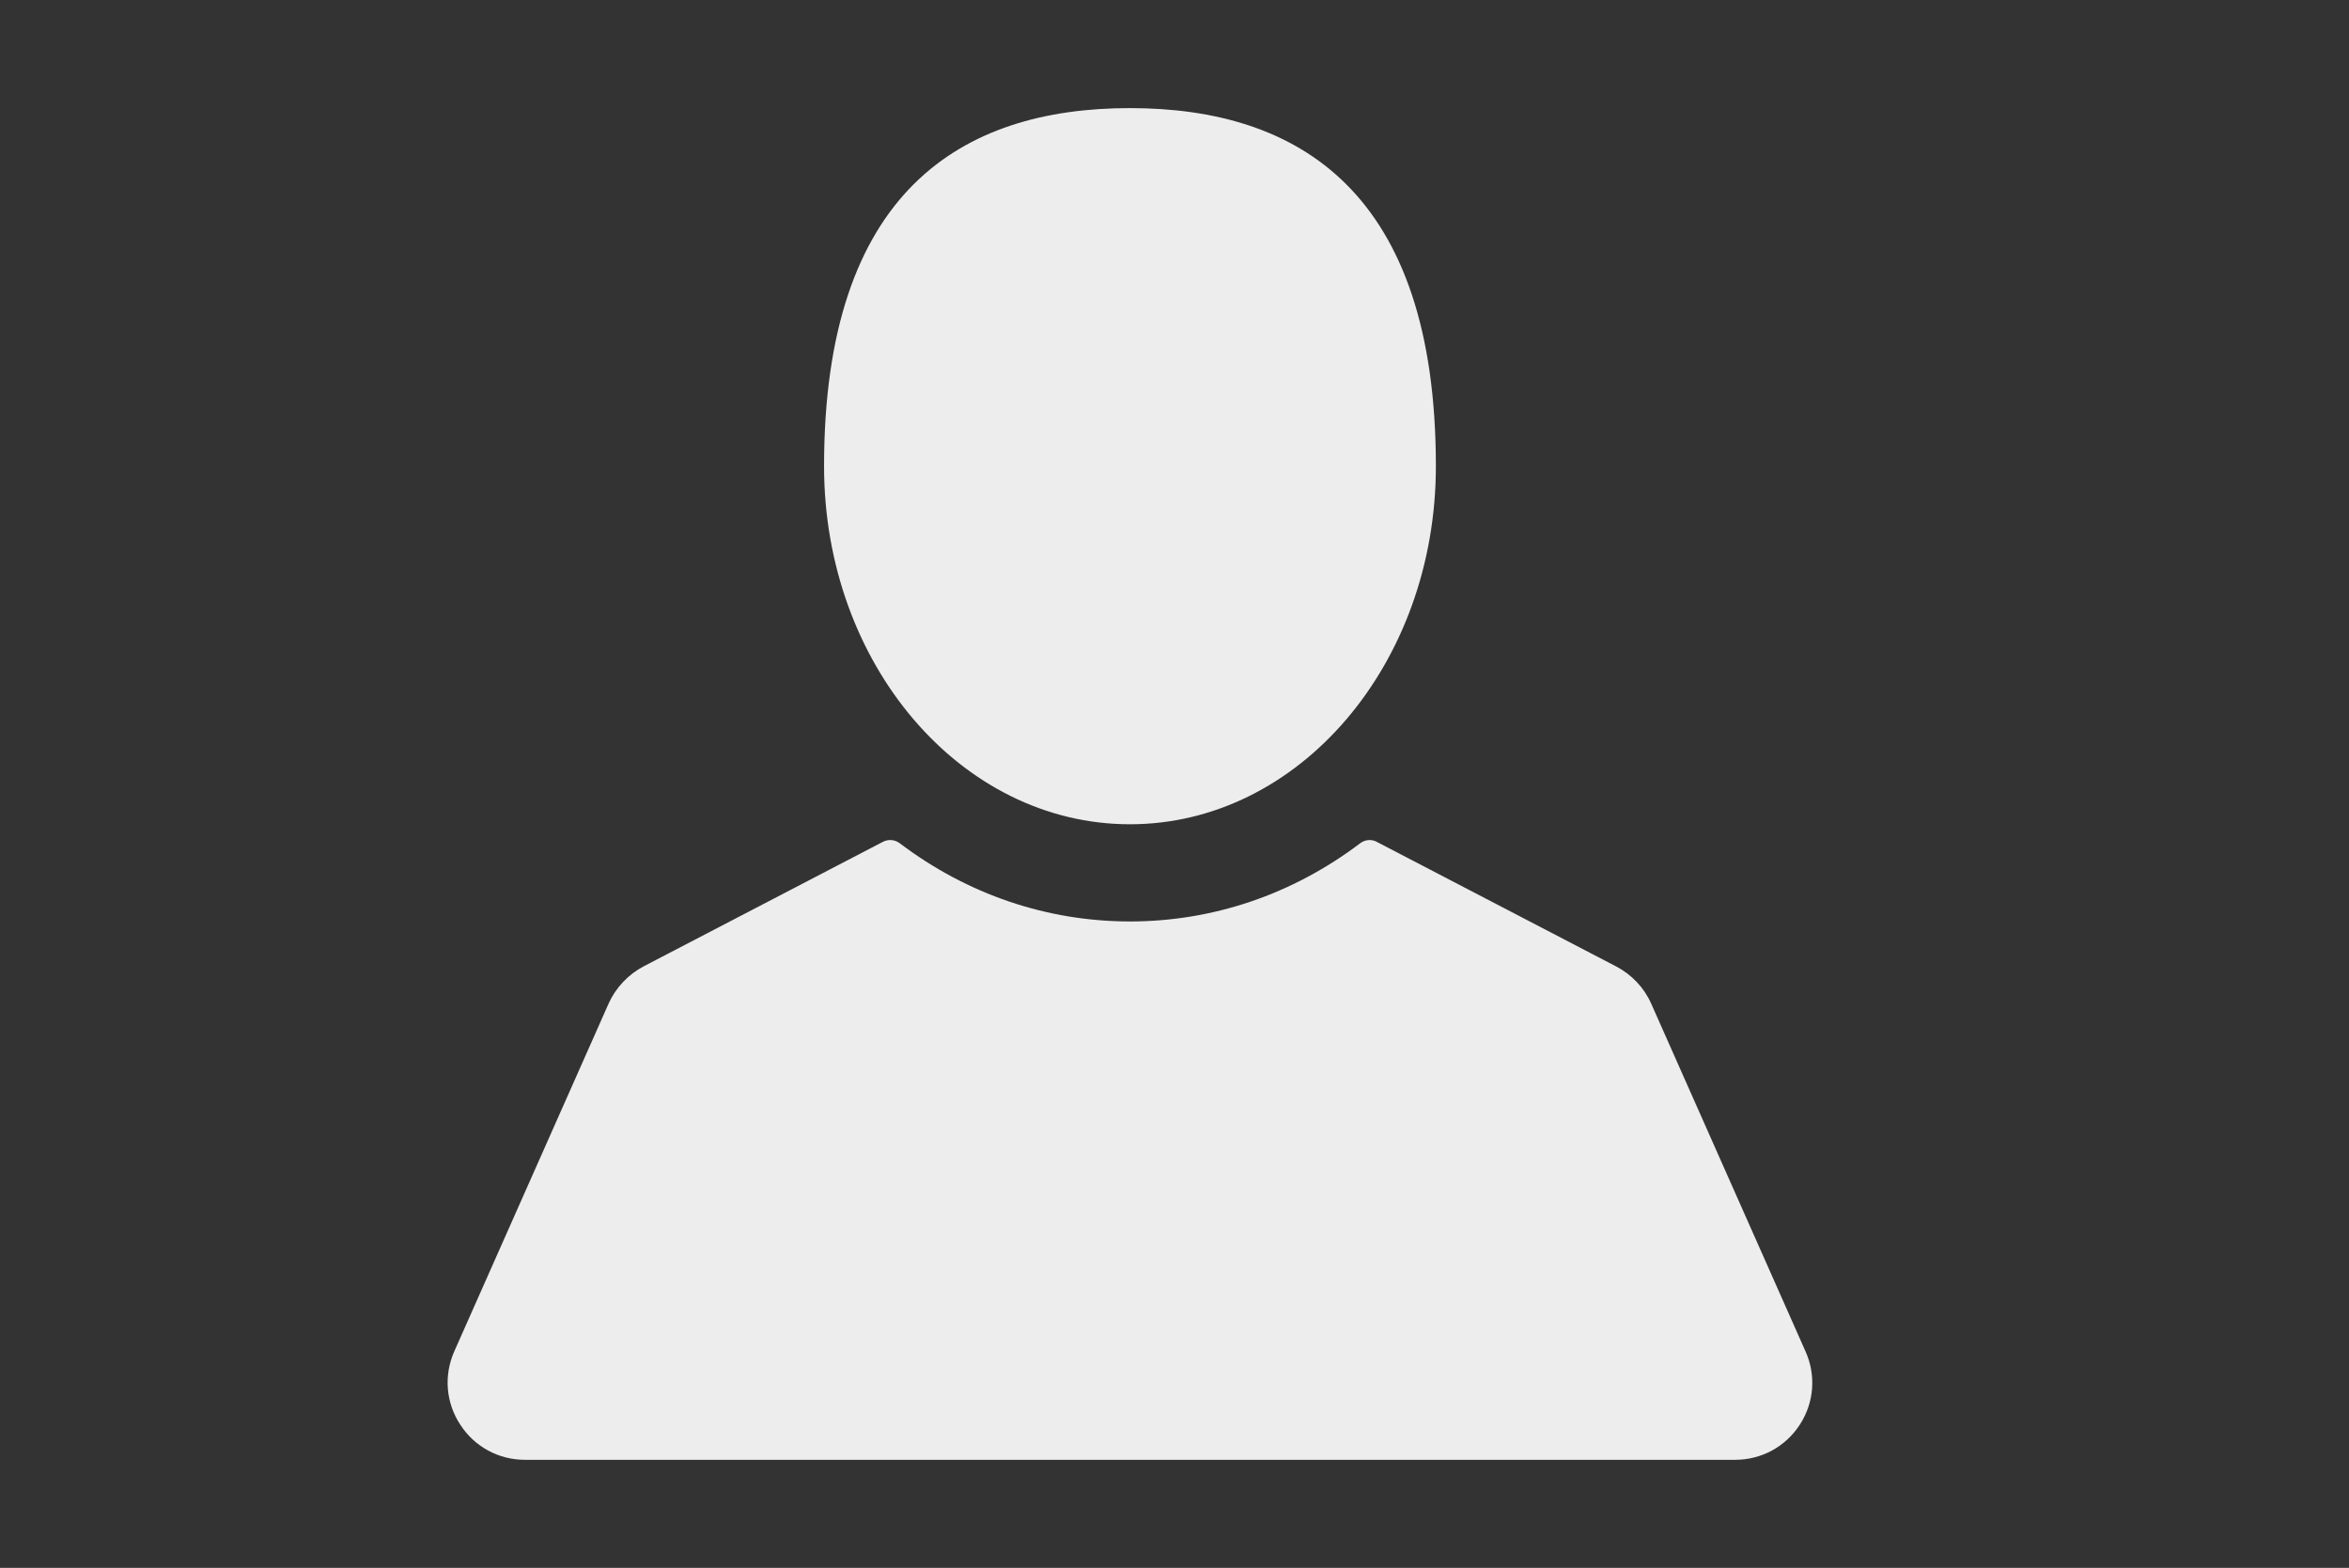 <?xml version="1.0" encoding="utf-8"?>
<!-- Generator: Adobe Illustrator 14.0.0, SVG Export Plug-In . SVG Version: 6.00 Build 43363)  -->
<!DOCTYPE svg PUBLIC "-//W3C//DTD SVG 1.1//EN" "http://www.w3.org/Graphics/SVG/1.1/DTD/svg11.dtd">
<svg version="1.1" id="Camada_1" xmlns="http://www.w3.org/2000/svg" xmlns:xlink="http://www.w3.org/1999/xlink" x="0px" y="0px"
	 width="15.296px" height="10.211px" viewBox="0 0 15.296 10.211" enable-background="new 0 0 15.296 10.211" xml:space="preserve">
<rect x="0" y="0" width="15.296" height="10.211" fill="#333333" stroke="none"/>
<g>
	<path fill="#EDEDED" d="M-1.645,0.879v1.132c0,0.674-0.549,1.226-1.227,1.226h-1.084c-0.277,0-0.504-0.226-0.504-0.503V0.155
		c0-0.257,0.195-0.466,0.443-0.496c-0.551-2.276-2.598-3.973-5.042-3.973c-2.442,0-4.49,1.697-5.041,3.973
		c0.247,0.029,0.441,0.239,0.441,0.496v2.579c0,0.277-0.226,0.503-0.501,0.503h-1.087c-0.677,0-1.226-0.552-1.226-1.226V0.879
		c0-0.677,0.549-1.226,1.226-1.226h0.113c0.571-2.832,3.077-4.973,6.074-4.973c3,0,5.505,2.141,6.076,4.973h0.113
		C-2.193-0.348-1.645,0.203-1.645,0.879L-1.645,0.879z M-7.818,2.832c-0.141,0.223-0.426,0.377-0.76,0.377
		c-0.474,0-0.857-0.306-0.857-0.686c0-0.378,0.383-0.685,0.857-0.685c0.334,0,0.619,0.153,0.76,0.376h2.061
		c0.168-0.411,0.262-0.861,0.262-1.335c0-1.968-1.594-3.563-3.562-3.563c-1.967,0-3.563,1.595-3.563,3.563s1.596,3.563,3.563,3.563
		c1.246,0,2.341-0.642,2.98-1.608h-1.74V2.832z M-7.543,3.266"/>
</g>
<g>
	<g>
		<path fill="#EDEDED" d="M7.358,5.368c1.101,0,1.992-1.044,1.992-2.332c0-1.786-0.892-2.332-1.992-2.332S5.366,1.25,5.366,3.036
			C5.366,4.324,6.257,5.368,7.358,5.368L7.358,5.368z M7.358,5.368"/>
		<path fill="#EDEDED" d="M11.757,8.801l-1.005-2.265c-0.046-0.104-0.127-0.189-0.228-0.242l-1.56-0.812
			C8.931,5.464,8.889,5.468,8.858,5.491c-0.441,0.334-0.96,0.51-1.5,0.51s-1.059-0.176-1.5-0.51C5.827,5.468,5.785,5.464,5.75,5.482
			l-1.56,0.812C4.09,6.347,4.009,6.433,3.963,6.536L2.958,8.801C2.889,8.957,2.903,9.135,2.997,9.278
			c0.093,0.144,0.25,0.229,0.421,0.229h7.881c0.171,0,0.328-0.085,0.421-0.229C11.813,9.135,11.827,8.957,11.757,8.801L11.757,8.801
			z M11.757,8.801"/>
	</g>
</g>
</svg>
